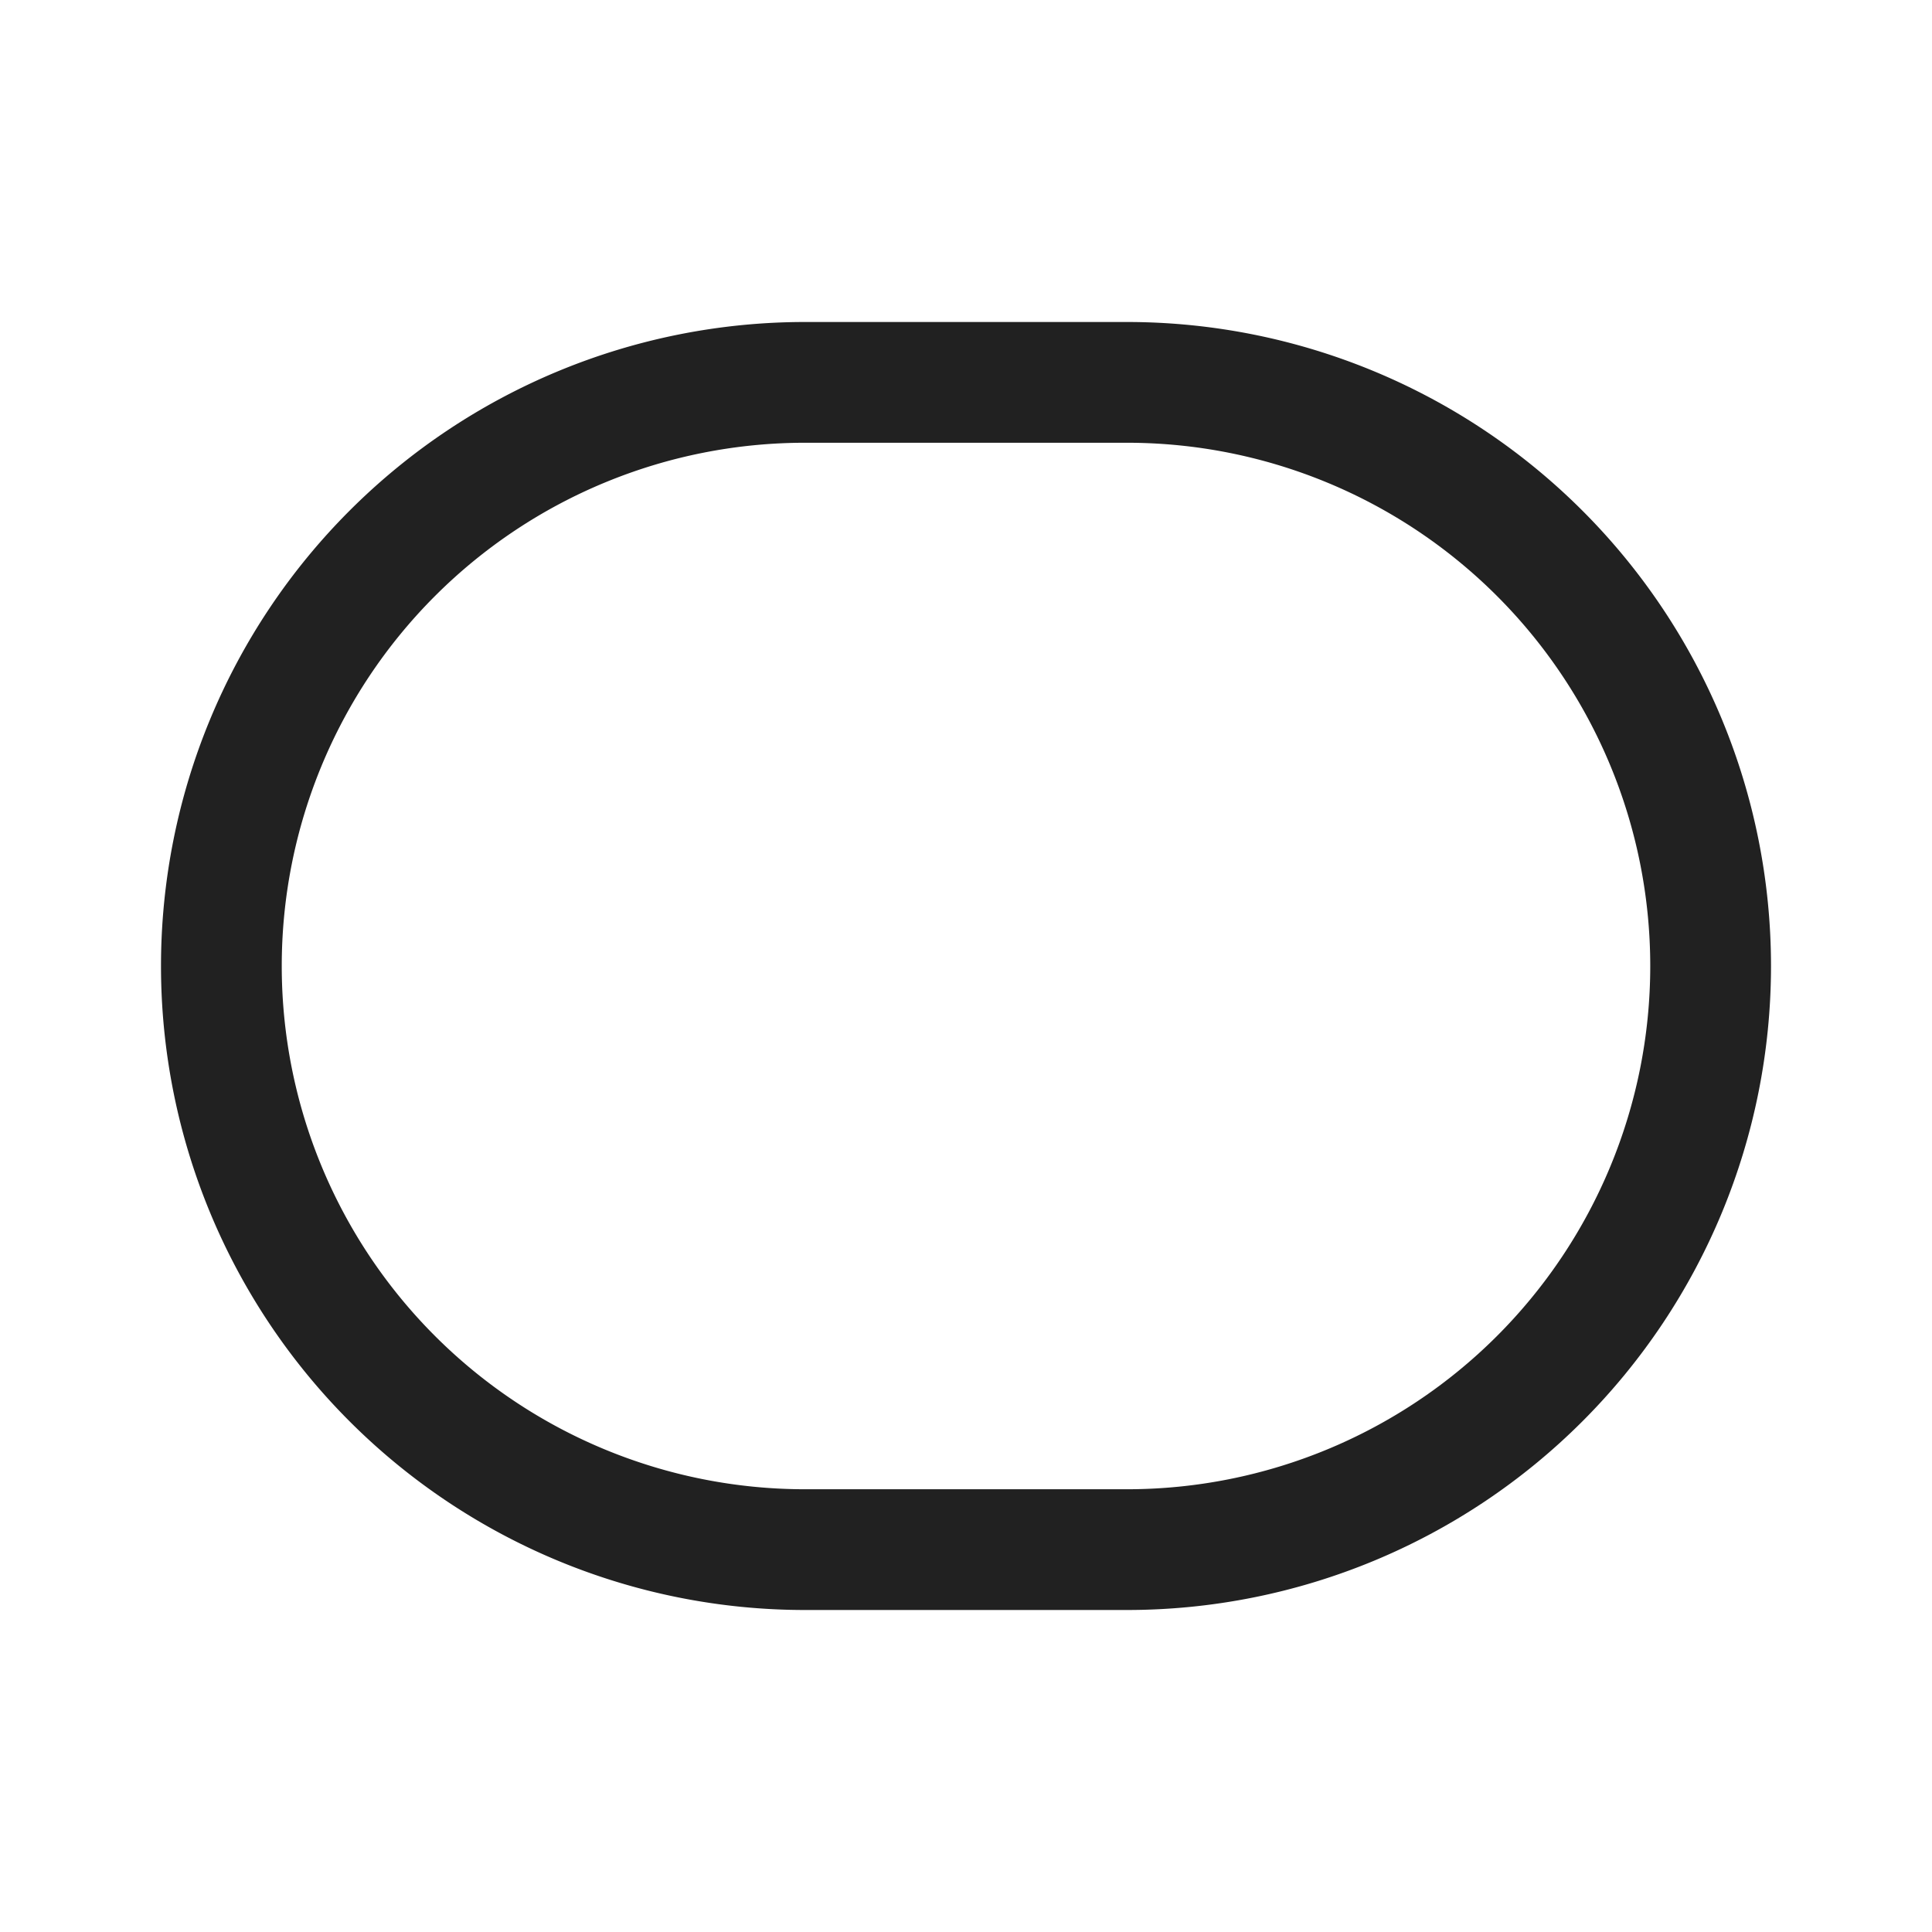 <svg viewBox="0 0 24 24" fill="none" xmlns="http://www.w3.org/2000/svg" height="1em" width="1em">
  <path d="M2 12a8 8 0 0 1 8-8h4a8 8 0 1 1 0 16h-4a8 8 0 0 1-8-8Zm8-6.5a6.5 6.5 0 0 0 0 13h4a6.5 6.5 0 1 0 0-13h-4Z" fill="#212121"/>
</svg>
